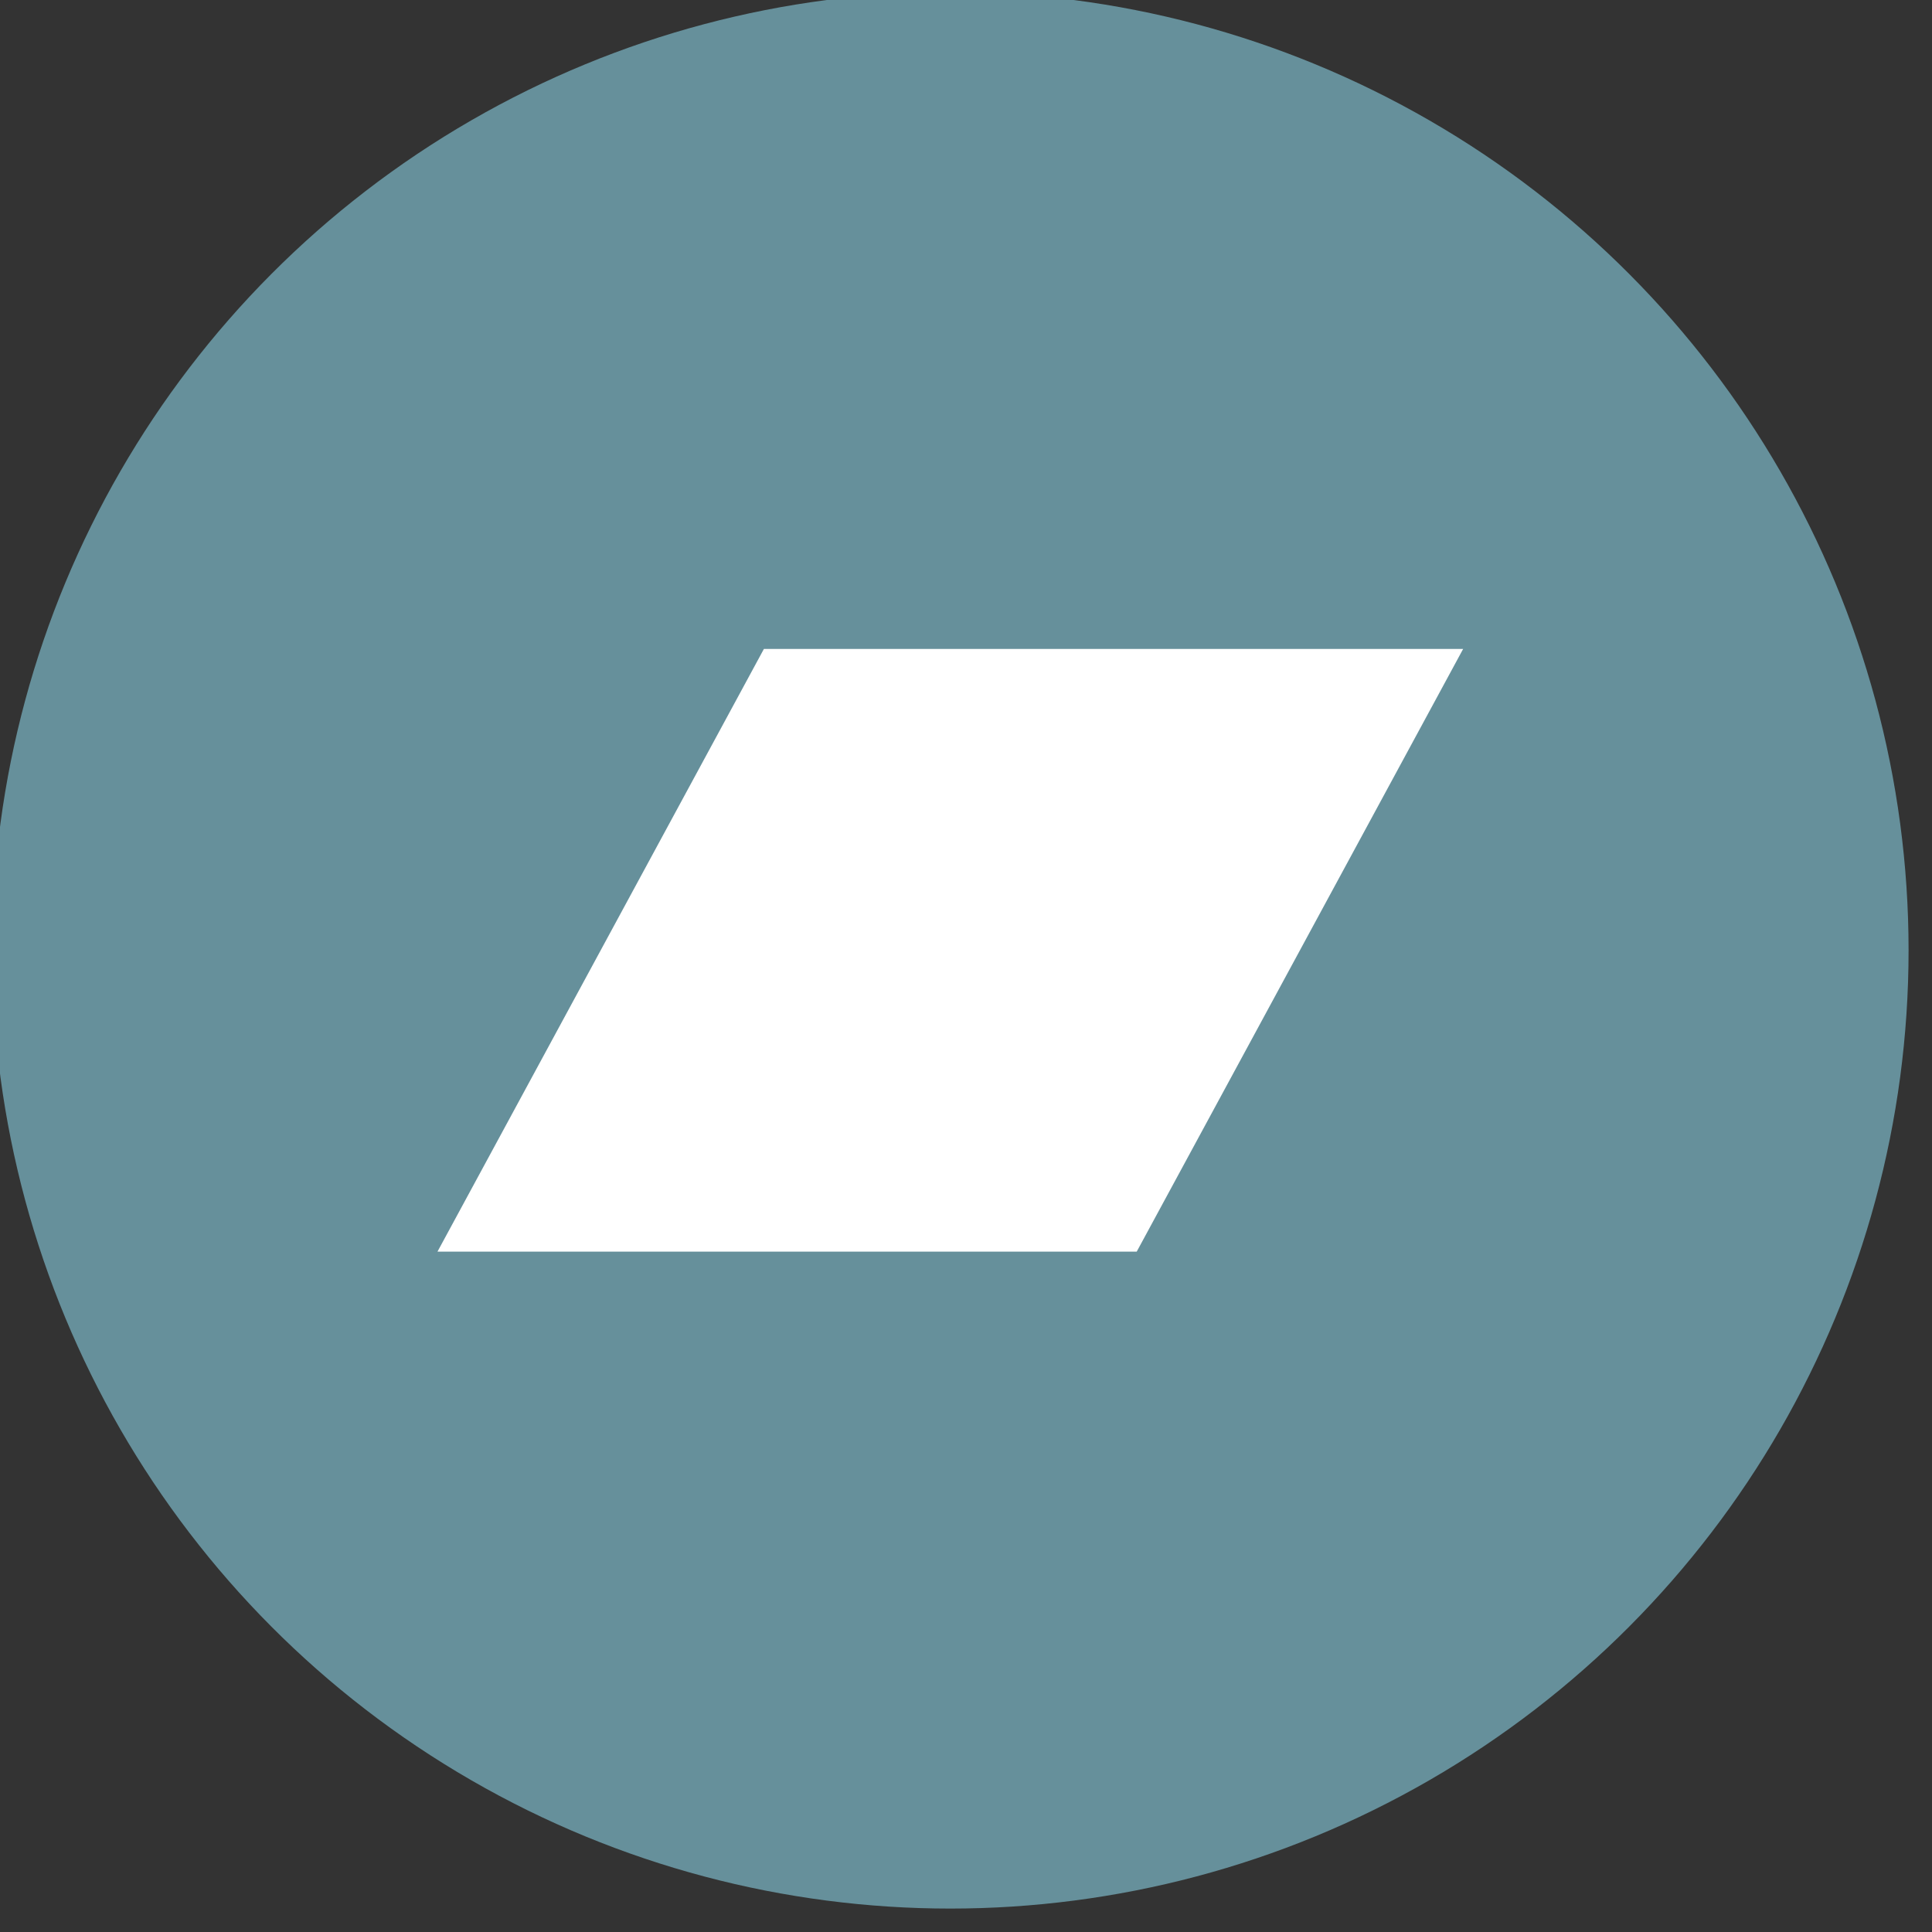 <svg xmlns="http://www.w3.org/2000/svg" viewBox="0 0 16 16">
  <rect x="0" y="0" width="16" height="16" fill="#333333" stroke="none"/>
  <g transform="translate(-7.63 -7.63) scale(.031)">
    <circle cx="500" cy="500" r="256" fill="#66909b"/>
    <path fill="#fff" d="M637 419.5l-87.2 161H363l87.2-161z"/>
  </g>
</svg>